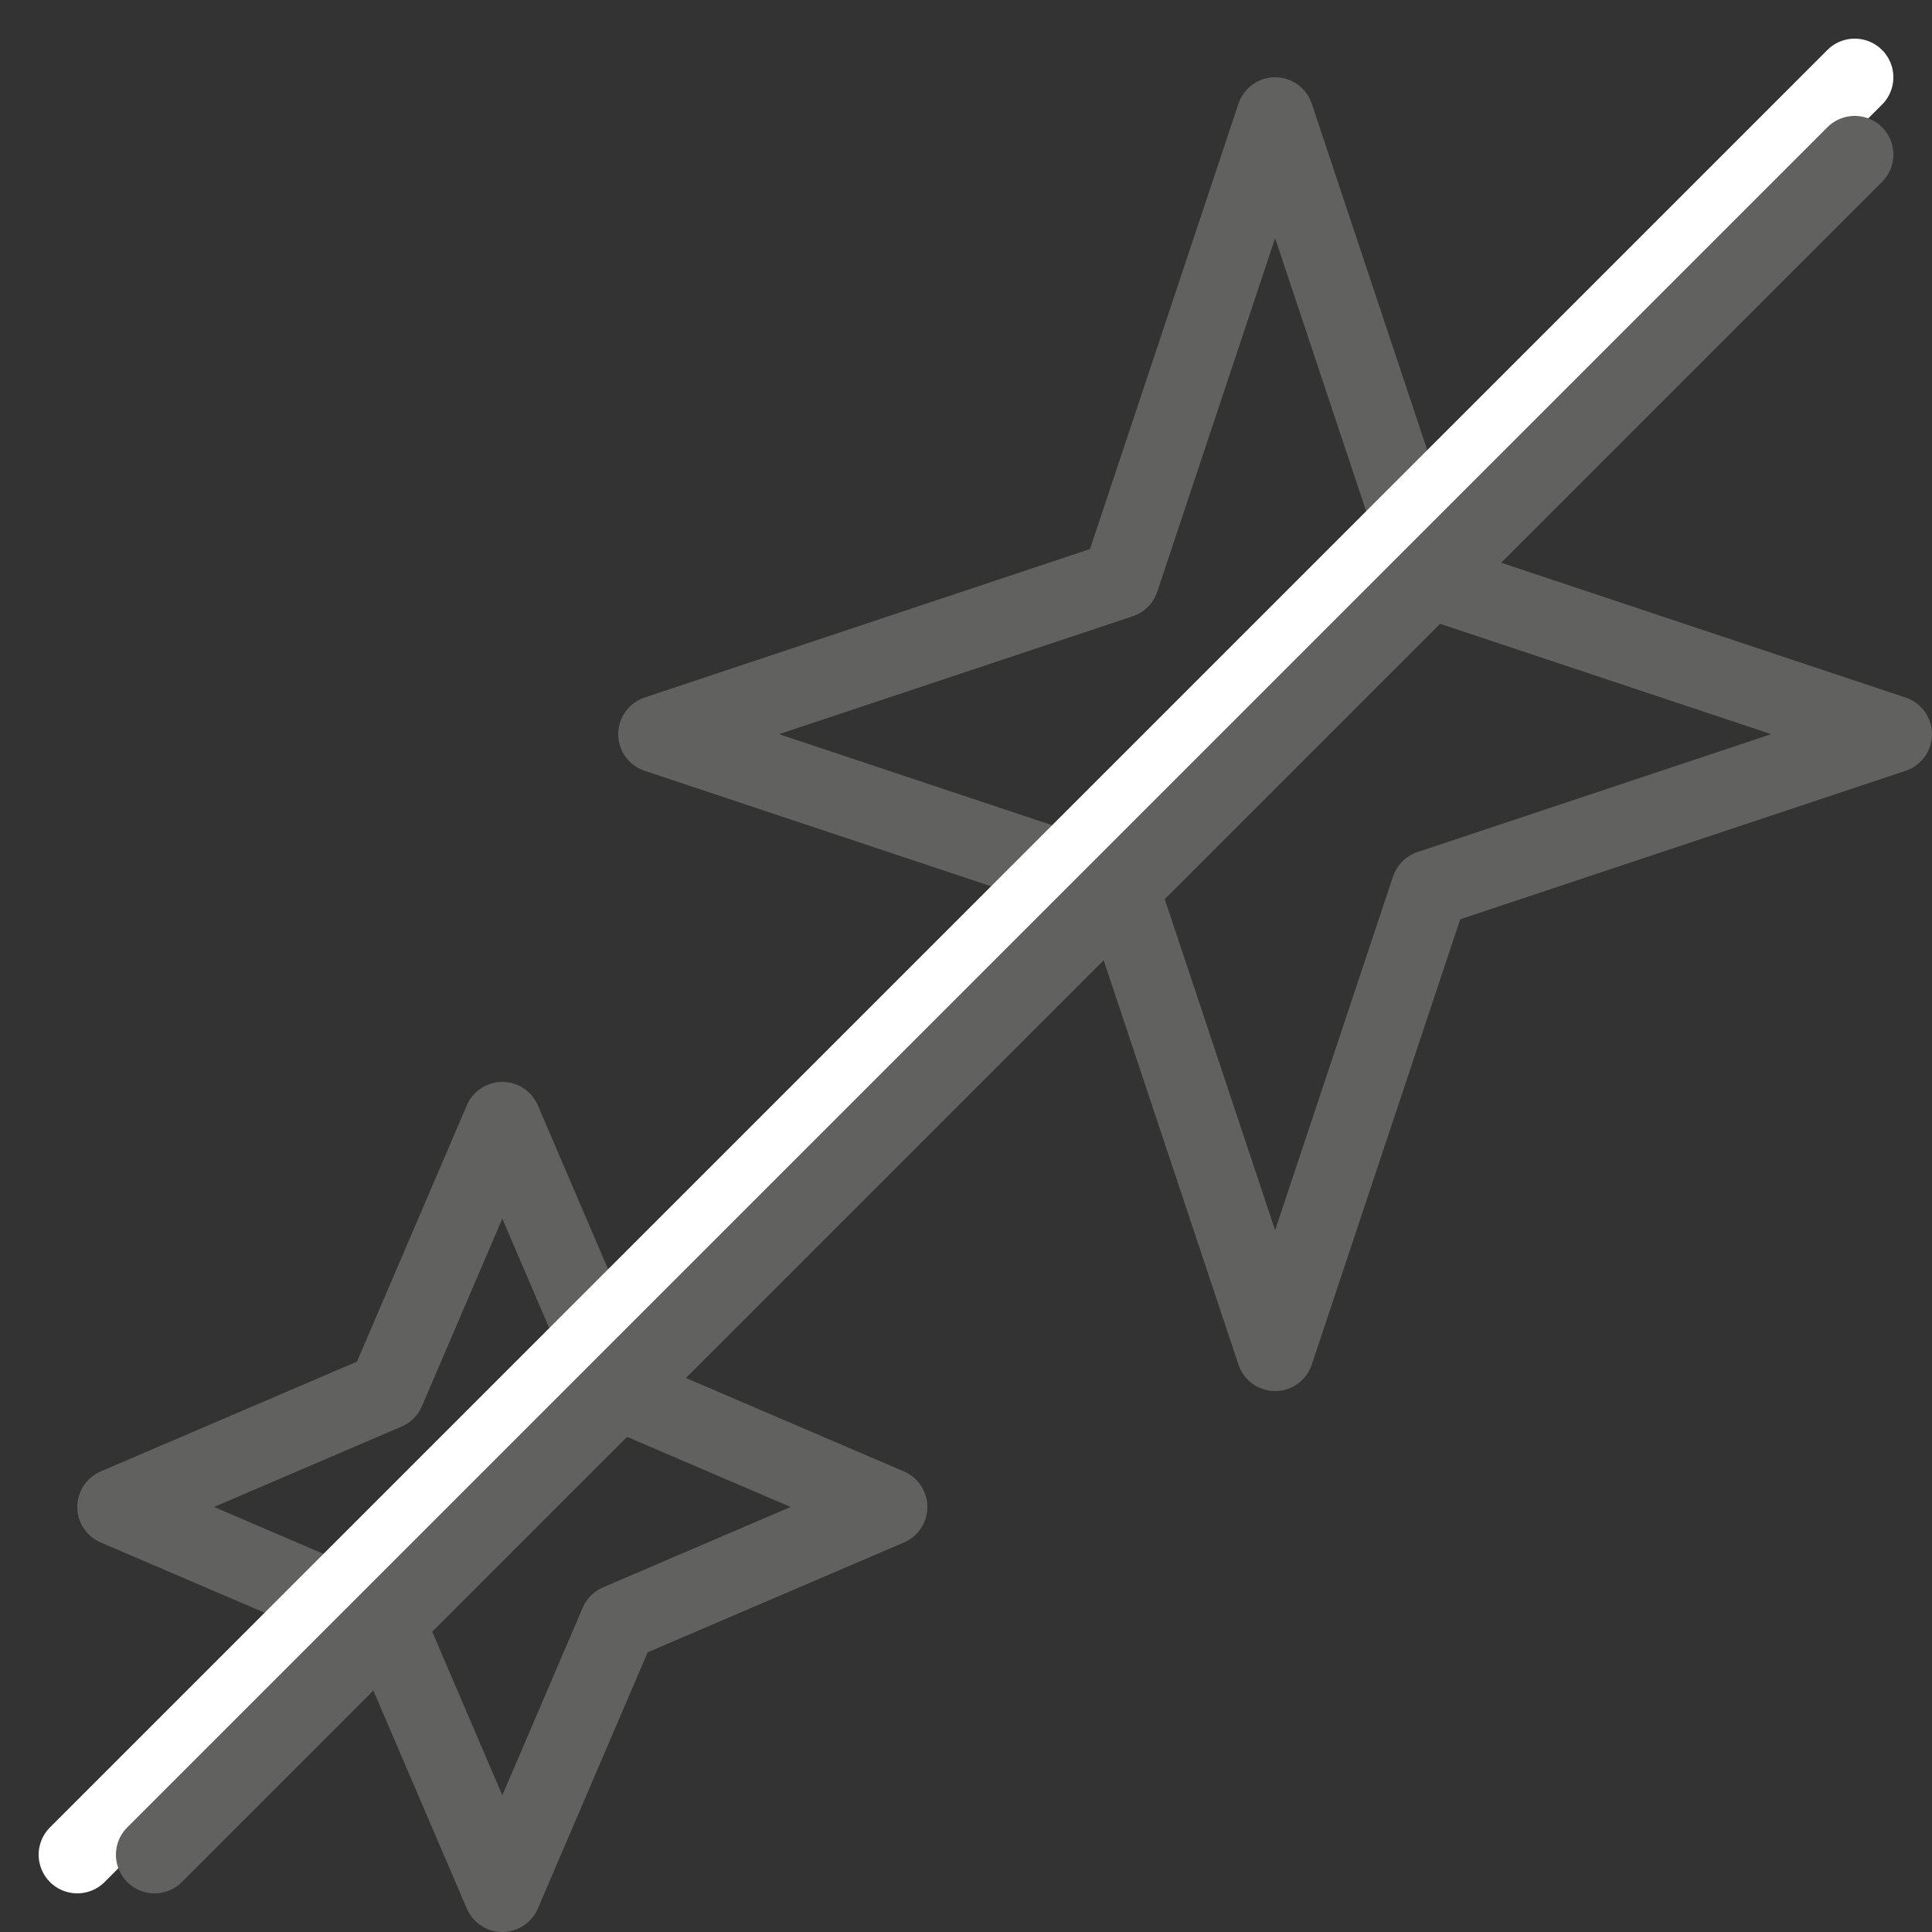 <svg width="25" height="25" viewBox="0 0 25 25" fill="none" xmlns="http://www.w3.org/2000/svg">
<rect x="0" y="0" width="25" height="25" fill="#333333" stroke="none"/>
<path d="M14.5 7.5L16.5 1.5L18.5 7.5L24.5 9.5L18.5 11.5L16.5 17.5L14.5 11.5L8.5 9.5L14.5 7.5Z" stroke="#616160" stroke-linejoin="round"/>
<path d="M5 18L6.5 14.5L8 18L11.5 19.5L8 21L6.5 24.5L5 21L1.5 19.5L5 18Z" stroke="#616160" stroke-linejoin="round"/>
<path d="M1 24L24 1" stroke="#FFFFFF" stroke-linecap="round" stroke-linejoin="round"/>
<path d="M2 24L24 2" stroke="#616160" stroke-linecap="round" stroke-linejoin="round"/>
</svg>
